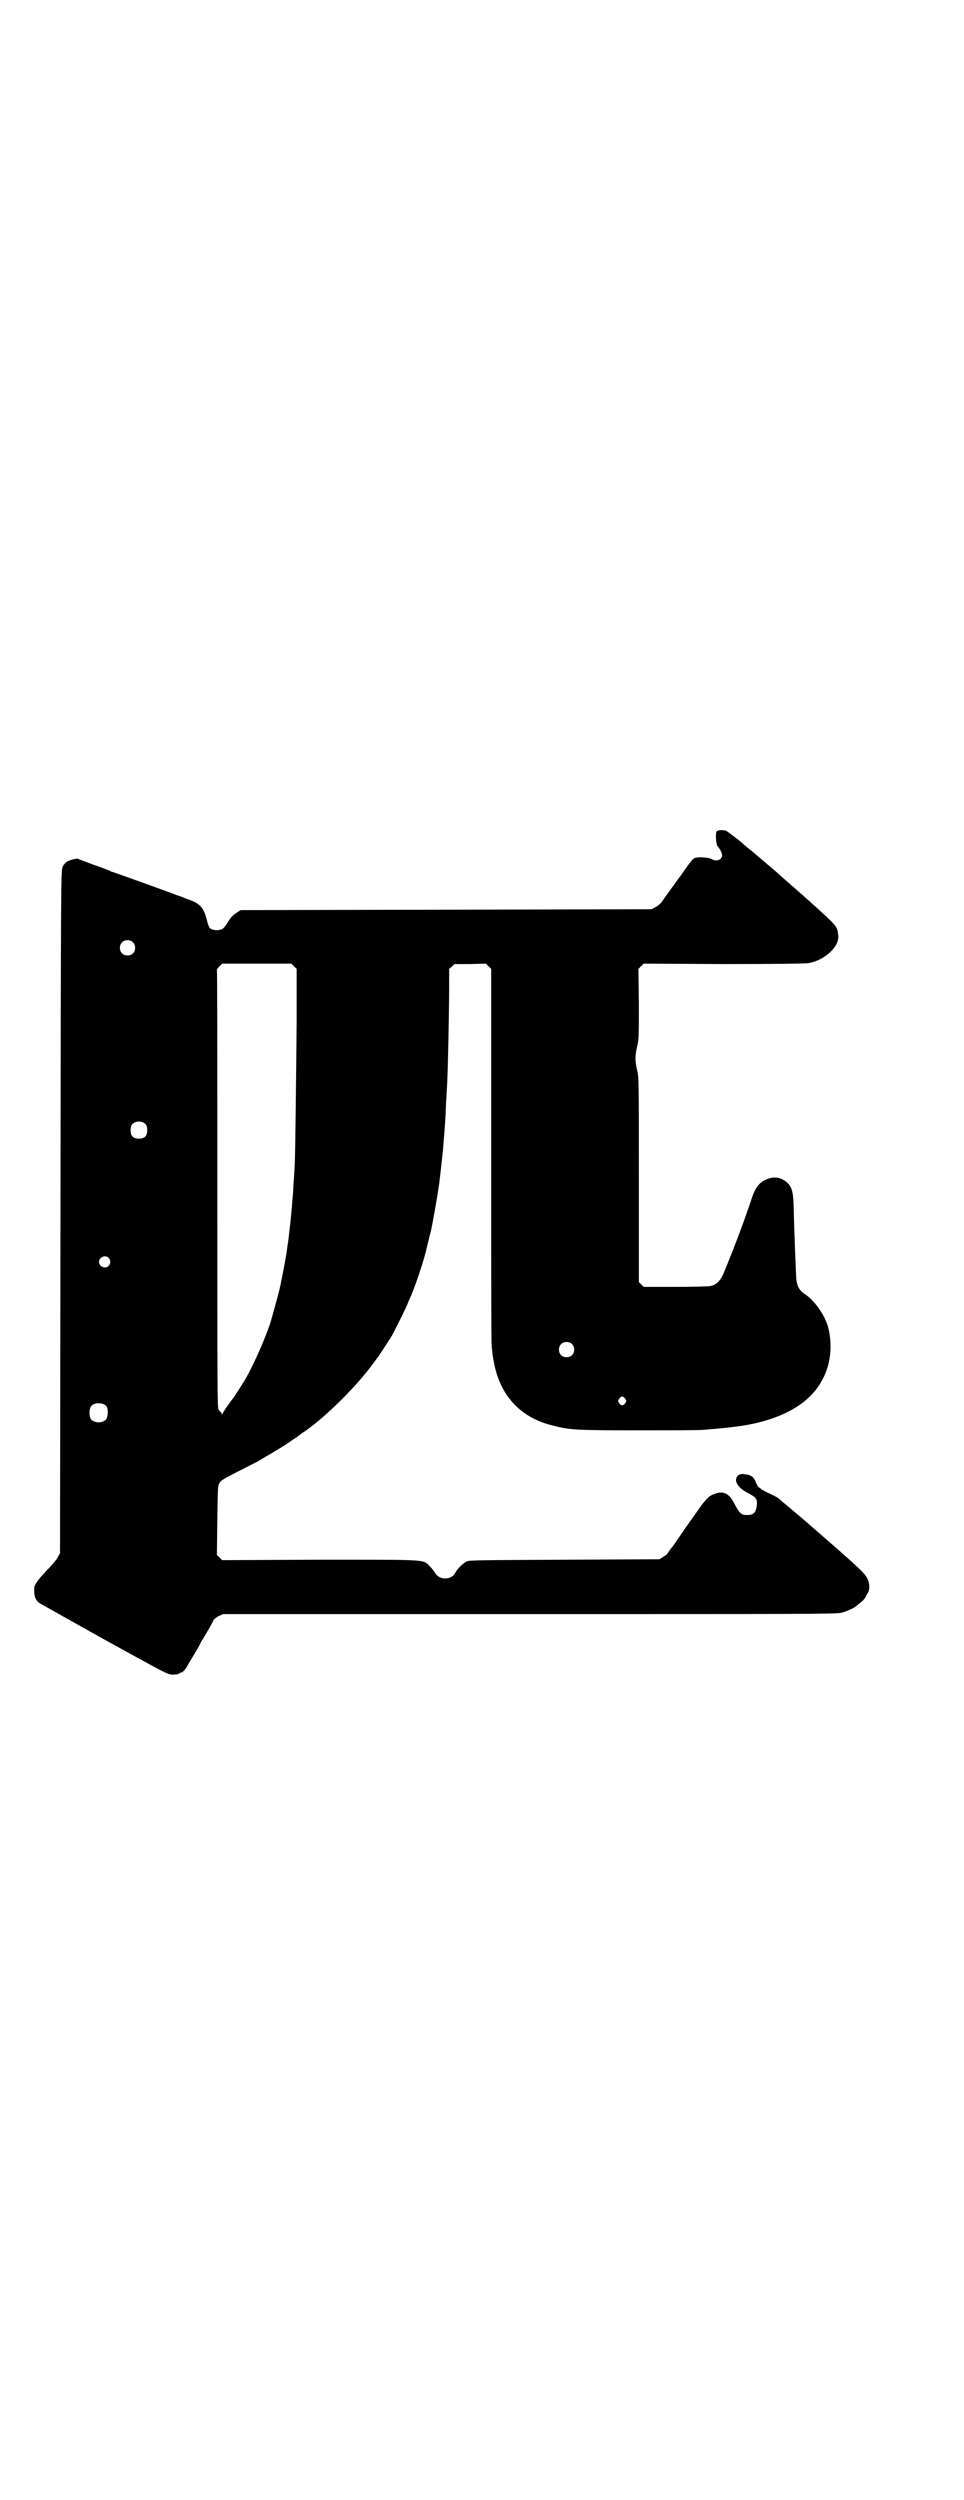 <?xml version="1.0" standalone="no"?>
<!DOCTYPE svg PUBLIC "-//W3C//DTD SVG 20010904//EN"
 "http://www.w3.org/TR/2001/REC-SVG-20010904/DTD/svg10.dtd">
<svg version="1.0" xmlns="http://www.w3.org/2000/svg"
 width="1100pt" height="2850pt" viewBox="0 0 1100 2850"
 preserveAspectRatio="xMidYMid meet">
<g transform="translate(0,2850) scale(0.5,-0.5)"
fill="#000000" stroke="none">
<path d="M1636 3805 c-4 -3 -2 -31 2 -35 5 -5 10 -15 10 -20 0 -10 -13 -15
-23 -9 -6 4 -31 6 -39 3 -3 -1 -9 -7 -13 -13 -4 -5 -11 -15 -15 -21 -4 -6 -12
-16 -16 -22 -4 -6 -12 -16 -16 -22 -4 -6 -11 -15 -14 -20 -4 -6 -10 -11 -16
-14 l-9 -5 -469 -1 -469 -1 -9 -6 c-7 -4 -12 -9 -17 -17 -12 -18 -13 -20 -21
-22 -8 -2 -19 0 -23 4 -2 2 -5 10 -7 19 -7 27 -15 36 -38 45 -4 1 -12 4 -18 7
-6 2 -13 4 -15 5 -9 4 -143 52 -144 52 -1 0 -4 1 -7 3 -3 1 -20 8 -38 14 -18
7 -33 12 -34 13 0 2 -21 -3 -26 -7 -3 -2 -7 -7 -9 -11 -4 -7 -4 -35 -5 -786
l-1 -779 -5 -9 c-2 -5 -12 -16 -20 -25 -9 -9 -20 -21 -25 -28 -8 -11 -9 -13
-9 -23 0 -14 3 -22 12 -29 4 -2 71 -40 150 -84 140 -77 143 -79 154 -79 7 0
13 1 16 3 2 2 4 3 4 2 0 -3 10 8 13 14 2 3 4 7 5 9 6 9 25 41 26 45 1 2 3 6 5
8 13 22 23 39 24 43 1 2 6 6 11 9 l11 5 699 0 c610 0 701 0 712 3 12 3 30 11
35 16 1 1 6 5 10 8 4 3 8 8 10 11 1 3 4 8 6 11 4 8 4 20 -1 31 -5 11 -14 20
-73 72 -54 47 -72 63 -114 98 -5 4 -12 10 -15 13 -4 3 -11 7 -16 9 -19 9 -26
13 -26 14 0 1 -1 2 -3 2 -1 0 -5 5 -8 12 -3 9 -7 13 -11 15 -4 2 -7 3 -8 3 -1
0 -4 0 -7 1 -10 2 -18 -3 -19 -11 -2 -10 9 -23 27 -32 19 -10 22 -14 20 -29
-2 -18 -9 -22 -27 -21 -8 1 -13 5 -22 22 -14 29 -28 35 -52 24 -8 -3 -12 -8
-23 -21 -12 -17 -42 -59 -48 -68 -1 -2 -9 -13 -17 -25 -9 -11 -16 -21 -16 -22
-1 -1 -5 -3 -9 -6 l-8 -5 -216 -1 c-200 -1 -217 -1 -224 -4 -8 -4 -22 -17 -26
-26 -9 -17 -37 -17 -46 0 -2 3 -7 10 -12 15 -16 16 -1 15 -252 15 l-222 -1 -6
6 -6 6 1 79 c1 74 1 79 5 85 3 6 11 10 40 25 20 10 41 21 47 24 24 14 49 29
62 37 19 13 19 13 31 21 5 5 14 10 18 13 49 35 118 104 153 153 6 8 11 15 12
16 1 1 21 32 30 46 5 9 36 71 36 73 0 0 2 6 5 12 11 23 32 86 38 112 0 2 2 8
3 13 1 5 3 10 3 12 0 2 3 11 5 20 4 19 15 81 17 97 1 6 2 12 2 15 1 6 6 51 8
70 2 29 3 32 6 82 0 7 1 27 2 43 1 17 2 34 2 39 1 14 4 154 4 204 l0 45 6 5 6
6 36 0 36 1 6 -6 6 -6 0 -420 c0 -231 0 -428 1 -438 2 -25 4 -34 7 -48 16 -71
62 -118 132 -135 40 -10 48 -11 189 -11 73 0 142 0 154 1 49 4 57 5 87 9 68
10 124 34 157 67 40 39 56 95 43 154 -6 28 -32 66 -55 80 -12 8 -18 19 -19 38
-1 23 -4 88 -6 169 -1 27 -5 39 -16 48 -15 12 -31 14 -50 4 -14 -7 -22 -19
-29 -40 -17 -51 -39 -110 -65 -173 -7 -16 -16 -25 -29 -28 -6 -1 -37 -2 -81
-2 l-72 0 -5 5 -6 6 0 233 c0 227 0 234 -4 250 -5 21 -5 32 0 54 4 16 4 23 4
97 l-1 80 6 6 6 6 181 -1 c126 0 185 1 194 2 38 6 72 38 69 63 -2 20 -3 21
-41 56 -7 7 -17 15 -21 19 -4 4 -13 11 -19 17 -6 5 -17 15 -24 21 -7 6 -17 15
-23 20 -5 5 -20 18 -32 28 -12 10 -27 23 -34 29 -6 5 -14 11 -16 13 -2 2 -5 4
-6 5 -3 4 -35 28 -40 31 -6 2 -18 2 -21 -1z m-1333 -253 c7 -6 7 -19 1 -25 -6
-7 -19 -7 -25 -1 -7 6 -7 19 -1 25 6 7 19 7 25 1z m368 -55 l6 -6 0 -119 c-1
-116 -3 -290 -4 -316 0 -7 -1 -25 -2 -39 -1 -14 -2 -29 -2 -32 0 -3 -1 -14 -2
-24 -1 -21 -8 -85 -11 -102 -1 -7 -2 -16 -3 -21 -1 -7 -13 -71 -16 -81 -3 -12
-17 -64 -21 -76 -14 -41 -42 -103 -60 -132 -7 -11 -23 -36 -24 -37 -3 -3 -23
-31 -24 -35 -1 -3 -2 -3 -2 0 0 1 -1 3 -2 3 0 0 -3 3 -5 6 -3 5 -3 38 -3 504
0 274 0 499 -1 499 0 1 2 4 6 8 l6 6 79 0 79 0 6 -6z m-339 -360 c3 -3 4 -7 4
-14 0 -13 -6 -19 -19 -19 -13 0 -19 6 -19 19 0 7 1 11 4 14 7 8 23 8 30 0z
m-84 -305 c5 -6 5 -12 0 -18 -7 -8 -22 -2 -22 9 0 11 15 17 22 9z m1057 -196
c7 -6 7 -19 1 -25 -6 -7 -19 -7 -25 -1 -7 6 -7 19 -1 25 6 7 19 7 25 1z m122
-125 c3 -5 3 -5 0 -10 -2 -3 -5 -5 -7 -5 -2 0 -5 2 -7 5 -3 5 -3 5 0 10 2 3 5
5 7 5 2 0 5 -2 7 -5z m-1184 -17 c4 -6 4 -24 -1 -30 -7 -9 -27 -9 -34 0 -5 6
-5 24 0 30 7 9 27 9 35 0z"/>
</g>
</svg>
